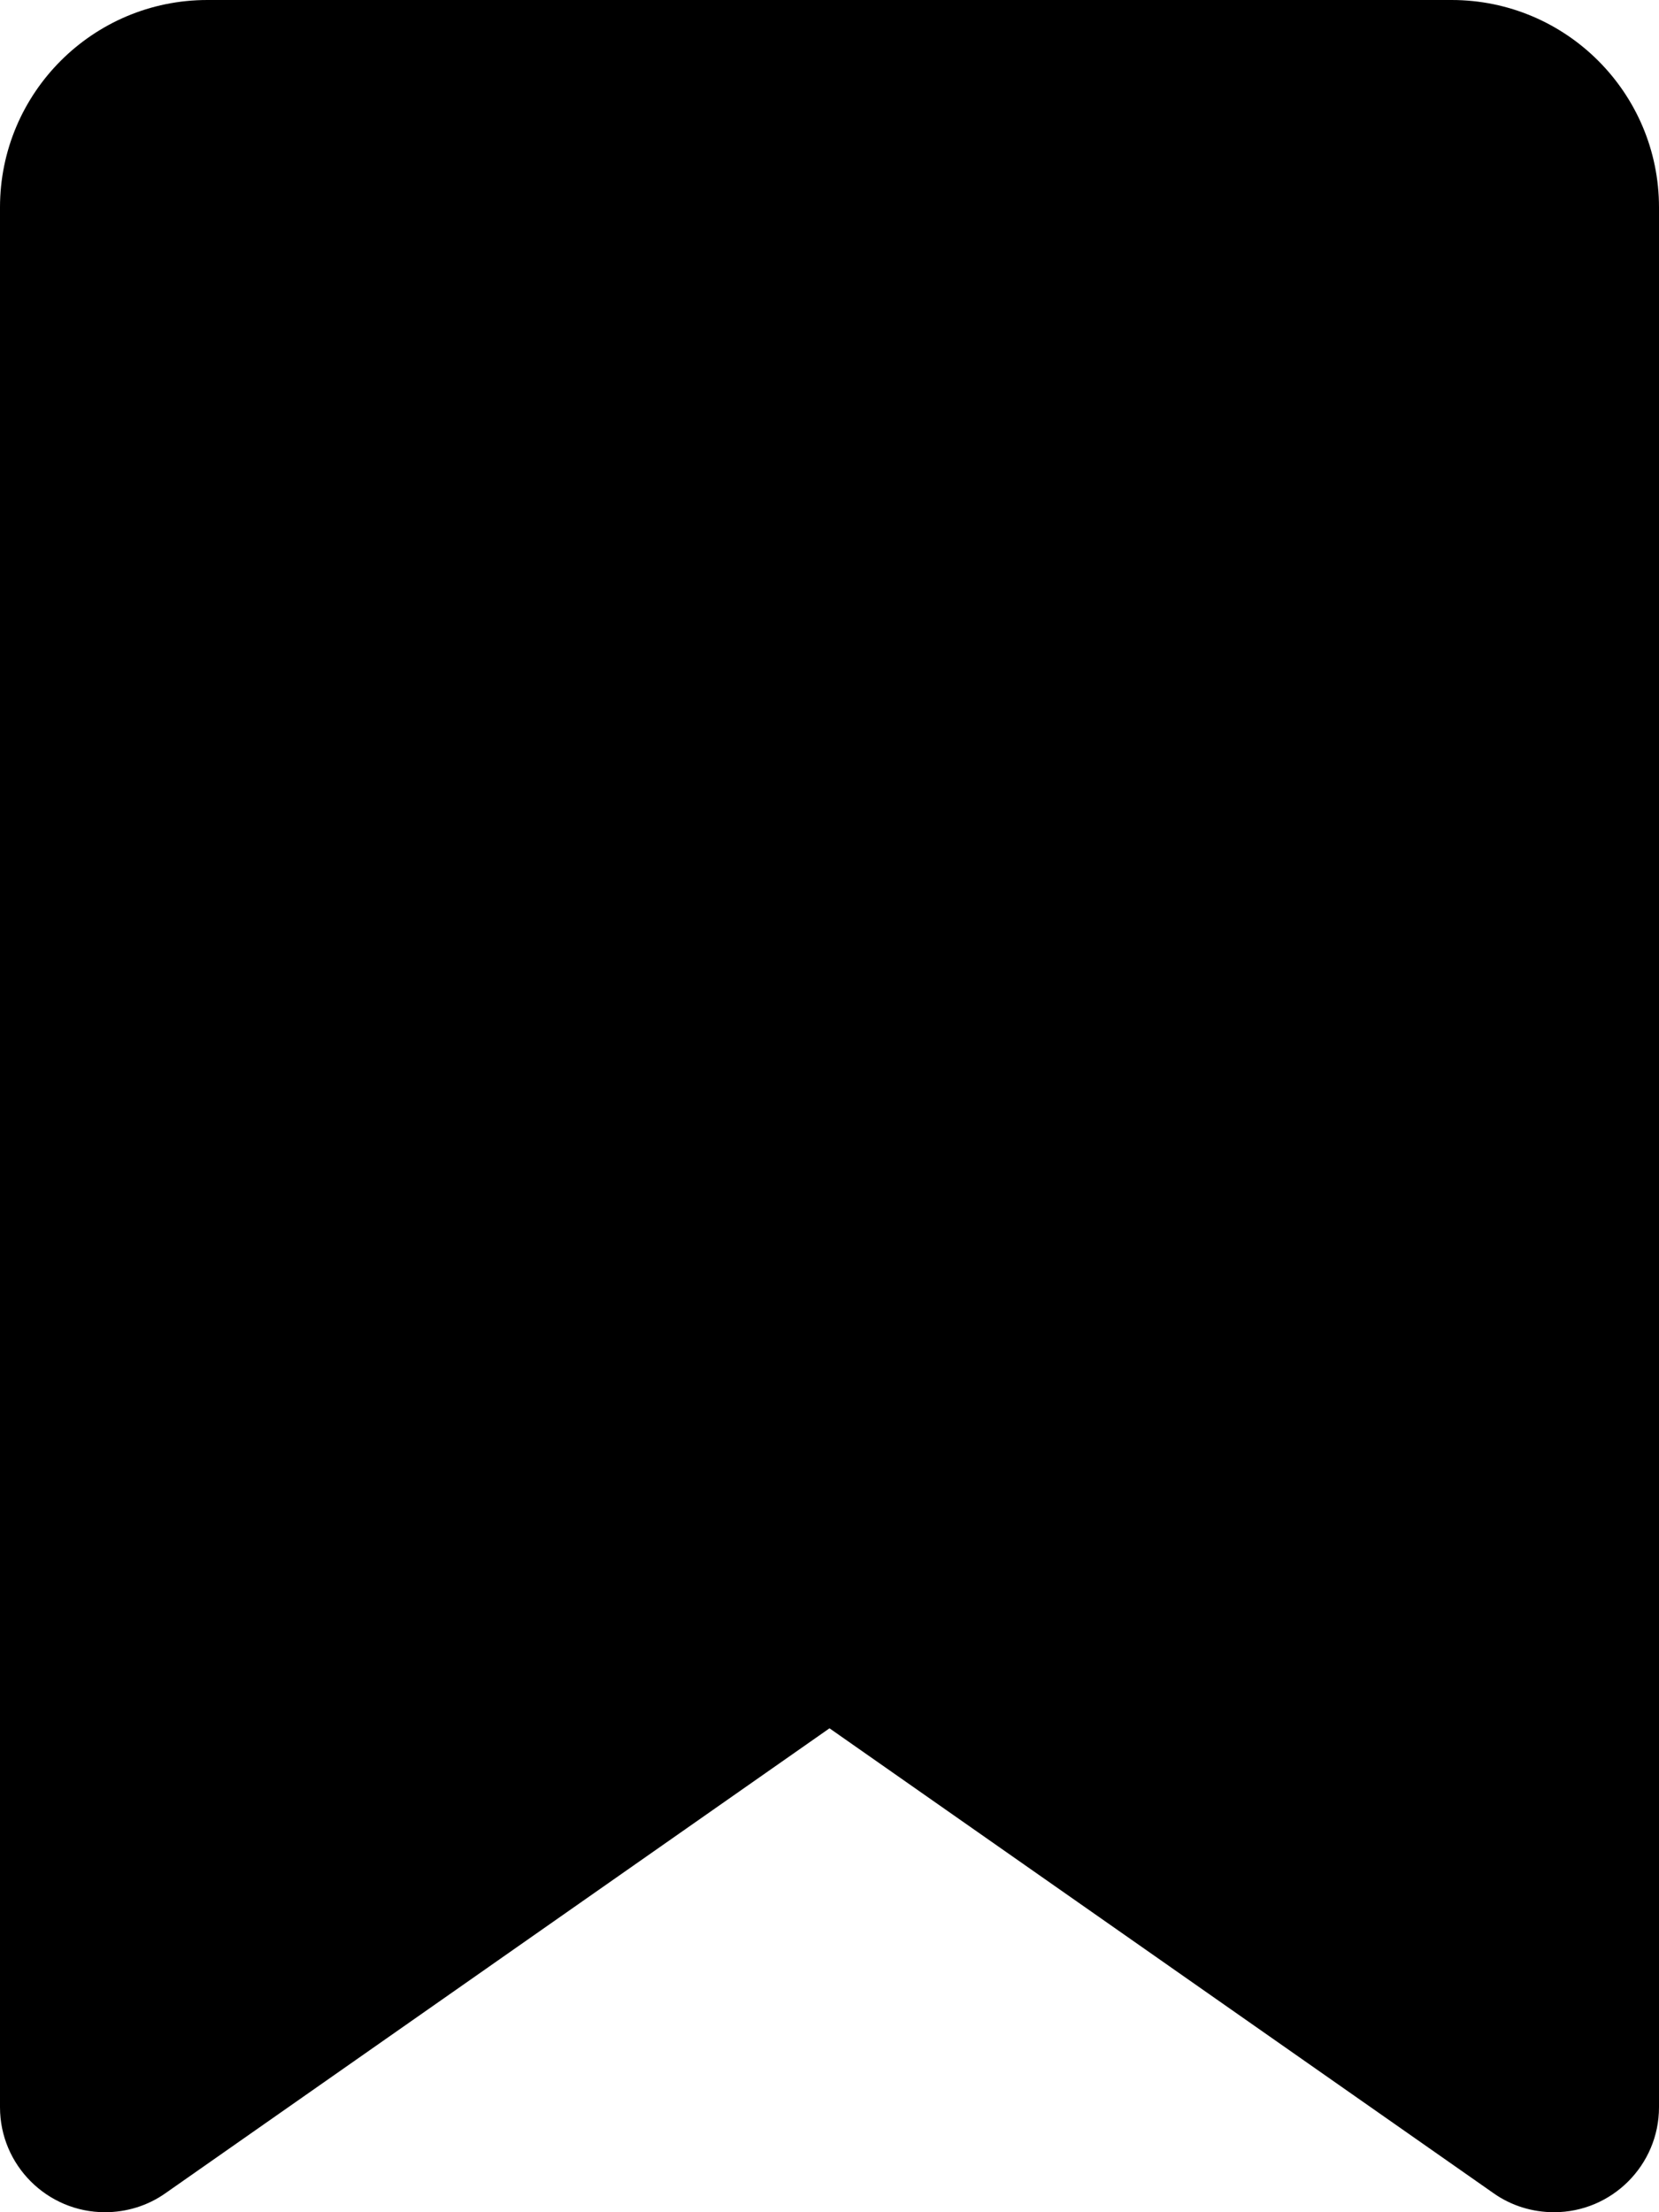 <svg xmlns="http://www.w3.org/2000/svg" width="3em" height="4em" viewBox="0 0 384 512"><path fill="currentColor" d="M0 48v439.7C0 501.1 10.9 512 24.3 512c5 0 9.9-1.5 14-4.4L192 400l153.7 107.6c4.1 2.9 9 4.4 14 4.4c13.4 0 24.3-10.9 24.3-24.3V48c0-26.5-21.5-48-48-48H48C21.5 0 0 21.5 0 48"/></svg>